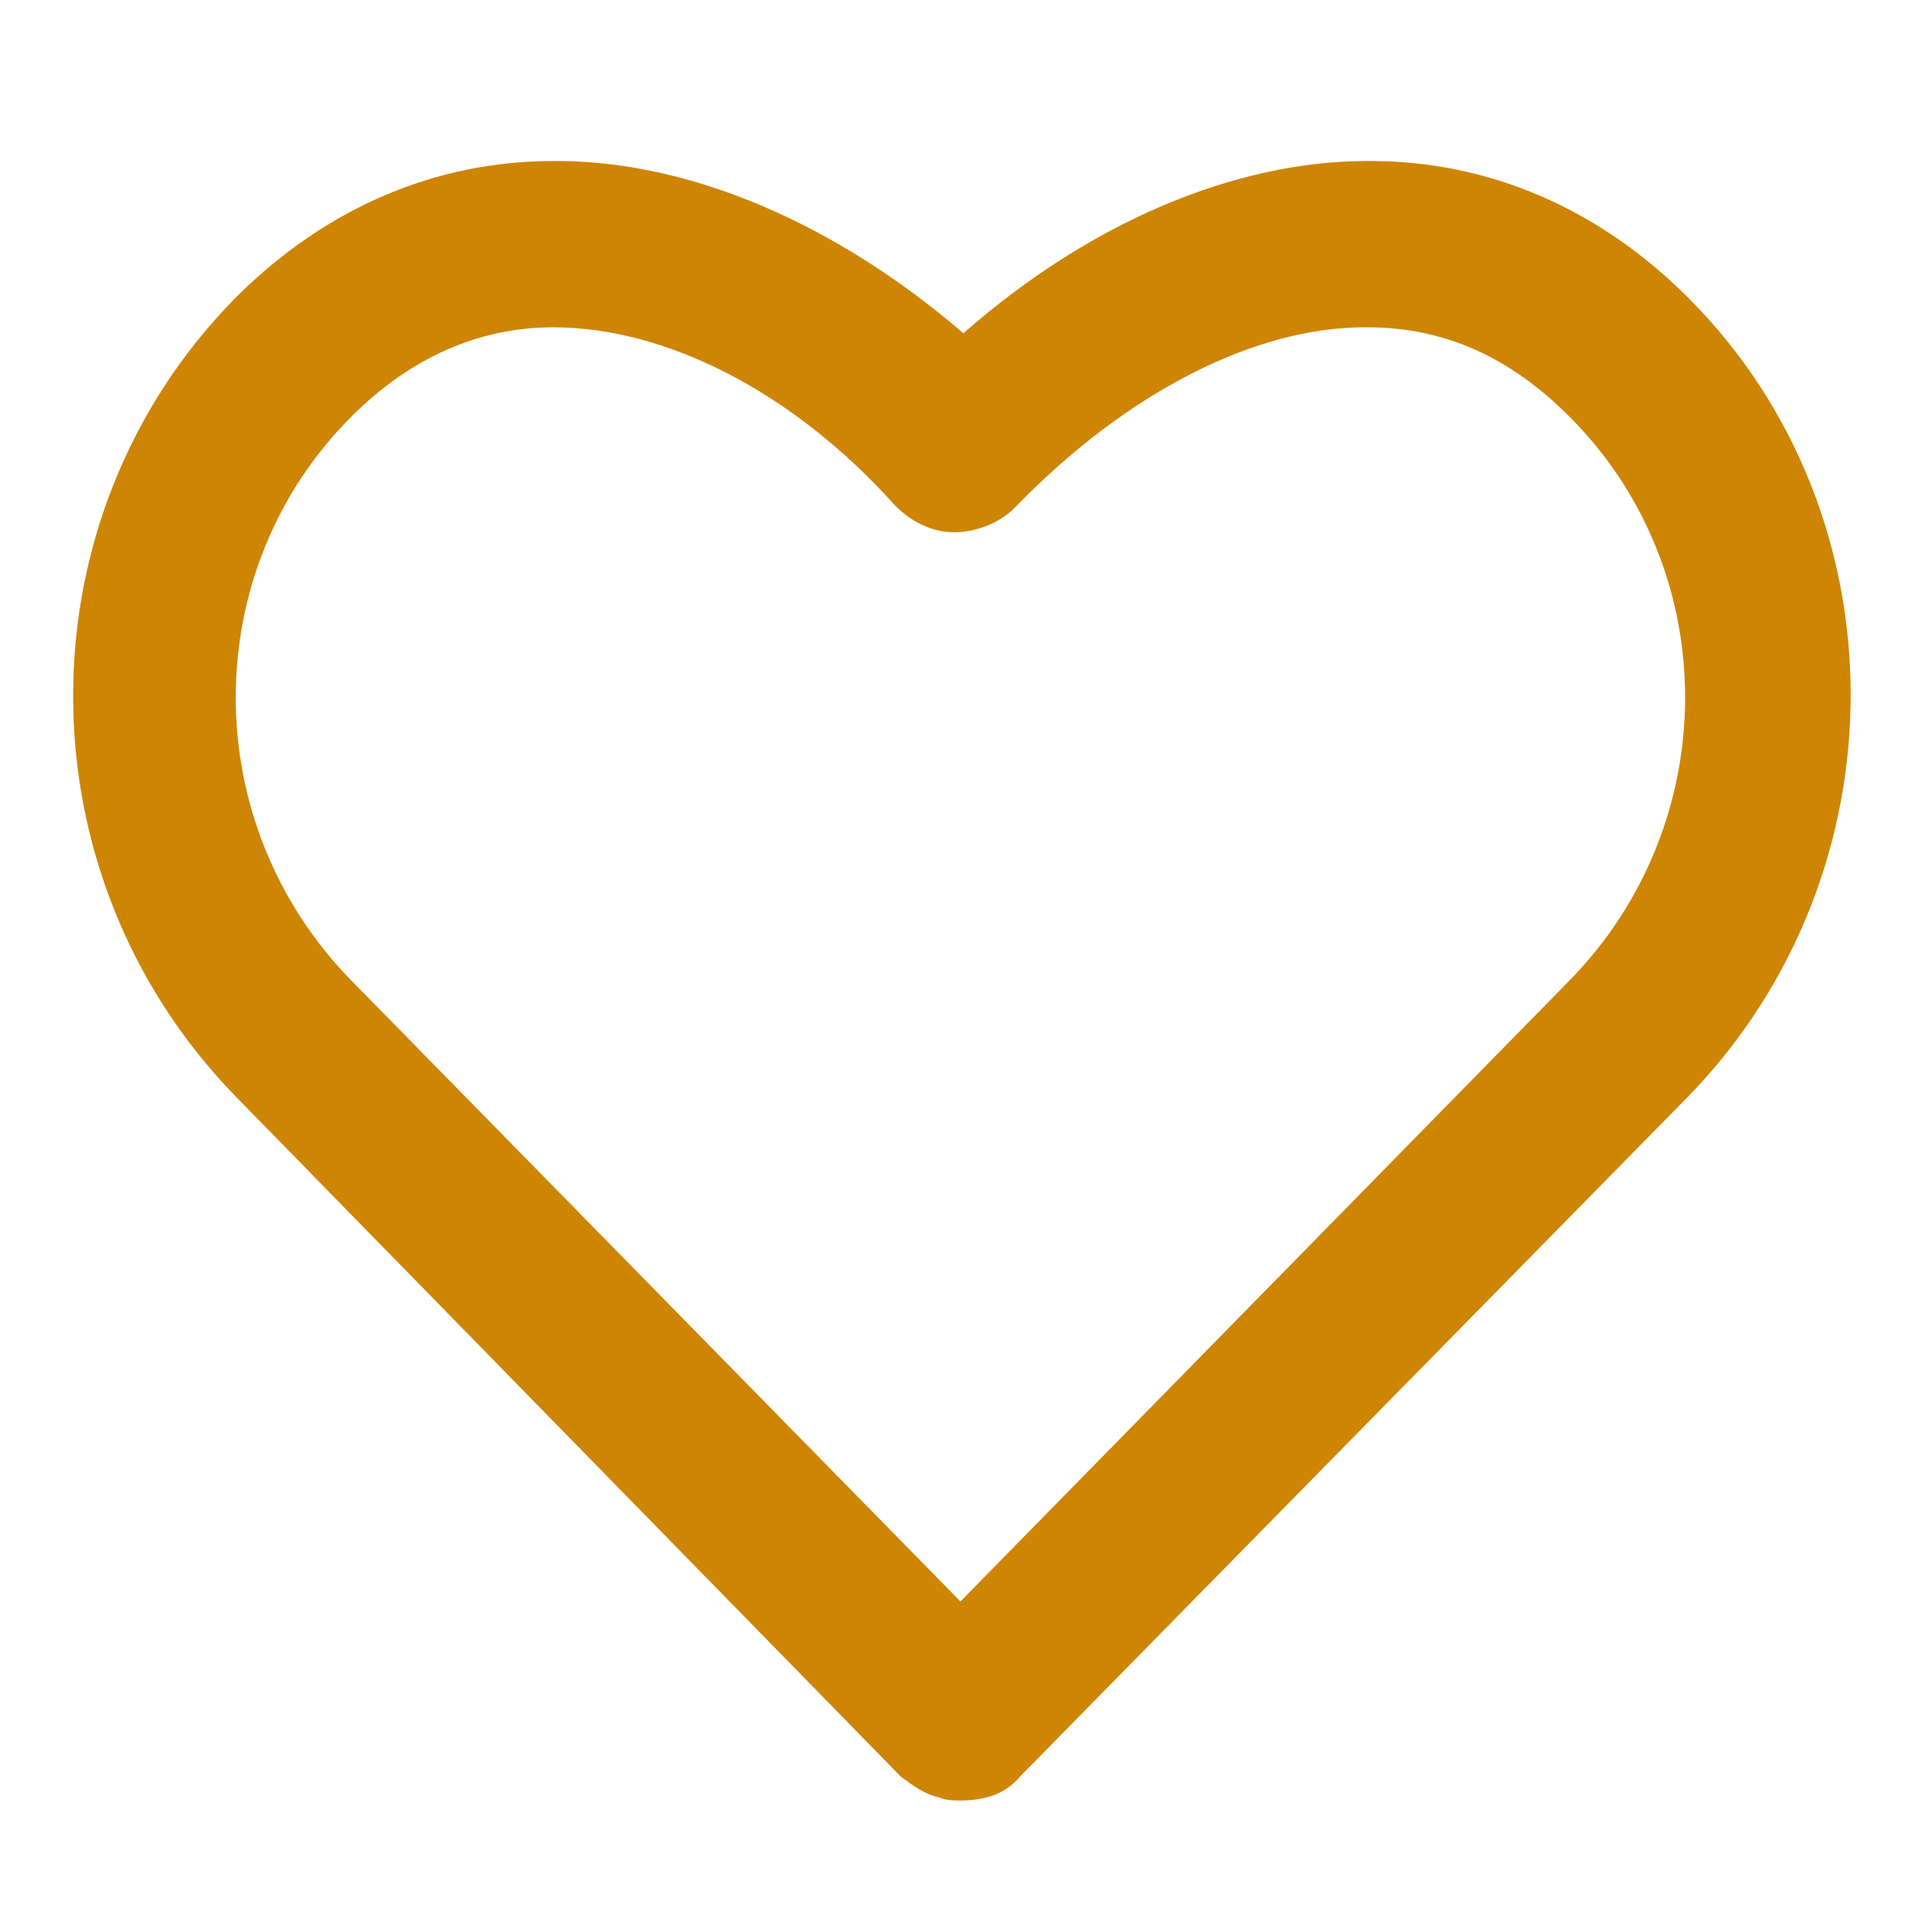 <svg width="24" height="24" viewBox="0 0 24 24" fill="none" xmlns="http://www.w3.org/2000/svg">
<path d="M11.93 22.366C11.857 22.366 11.746 22.366 11.672 22.329C11.488 22.292 11.34 22.181 11.192 22.071L2.928 13.621C0.235 10.855 0.235 6.427 2.928 3.697C4.035 2.59 5.4 2 6.876 2H6.913C8.573 2 10.381 2.775 11.968 4.14C13.518 2.775 15.325 2 16.985 2H17.022C18.498 2 19.863 2.59 20.97 3.697C23.663 6.39 23.663 10.855 20.97 13.622L12.669 22.071C12.484 22.292 12.226 22.366 11.931 22.366H11.93ZM6.876 4.066C5.954 4.066 5.106 4.436 4.367 5.173C2.449 7.091 2.449 10.227 4.367 12.183L11.931 19.894L19.494 12.183C21.413 10.227 21.413 7.091 19.494 5.173C18.756 4.435 17.944 4.066 16.985 4.066H16.948C15.583 4.066 13.997 4.878 12.632 6.28L12.595 6.317C12.41 6.501 12.115 6.612 11.857 6.612C11.599 6.612 11.341 6.502 11.119 6.28C9.865 4.878 8.28 4.066 6.876 4.066Z" fill="#CE8503"/>
</svg>
